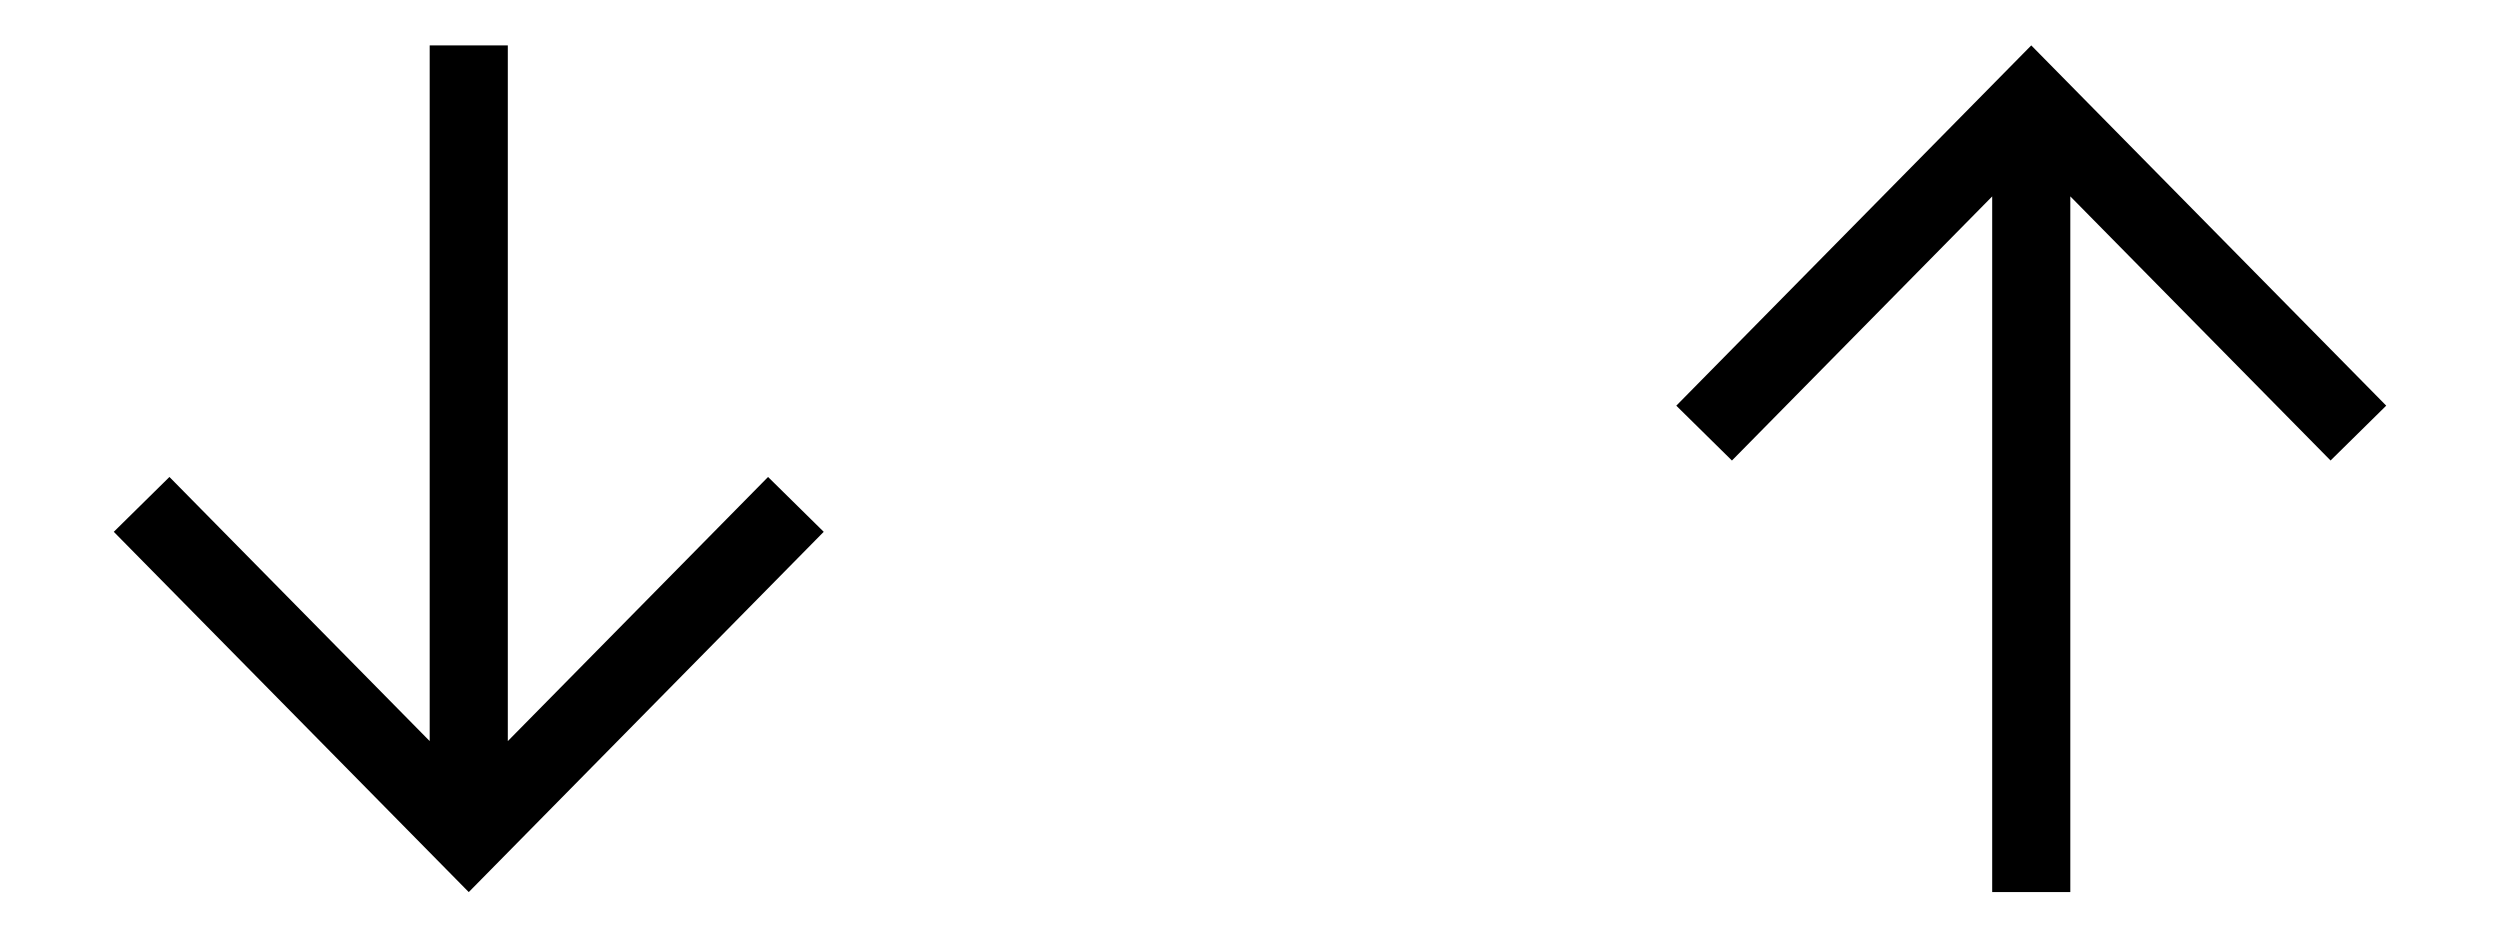 <svg xmlns="http://www.w3.org/2000/svg" width="80" height="30" viewBox="0 0 80 30">
  <g id="그룹_2404" data-name="그룹 2404" transform="translate(-945 -1821)">
    <g id="Icon" transform="translate(995 1821)">
      <path id="Icon_Bold_Navigation_Up_highest" data-name="Icon / Bold / Navigation / Up_highest" d="M12.609,27.094V4.831l8.328,8.452,1.781-1.755L11.359,0,0,11.529l1.781,1.755,8.328-8.452V27.094Z" transform="translate(3.641 1.453)"/>
    </g>
    <g id="Icon-2" data-name="Icon" transform="translate(945 1821)">
      <path id="Icon_Bold_Navigation_Down_lowest" data-name="Icon / Bold / Navigation / Down_lowest" d="M12.609,0V22.262l8.328-8.452,1.781,1.755L11.359,27.094,0,15.565,1.781,13.81l8.328,8.452V0Z" transform="translate(3.641 1.453)"/>
    </g>
  </g>
</svg>

